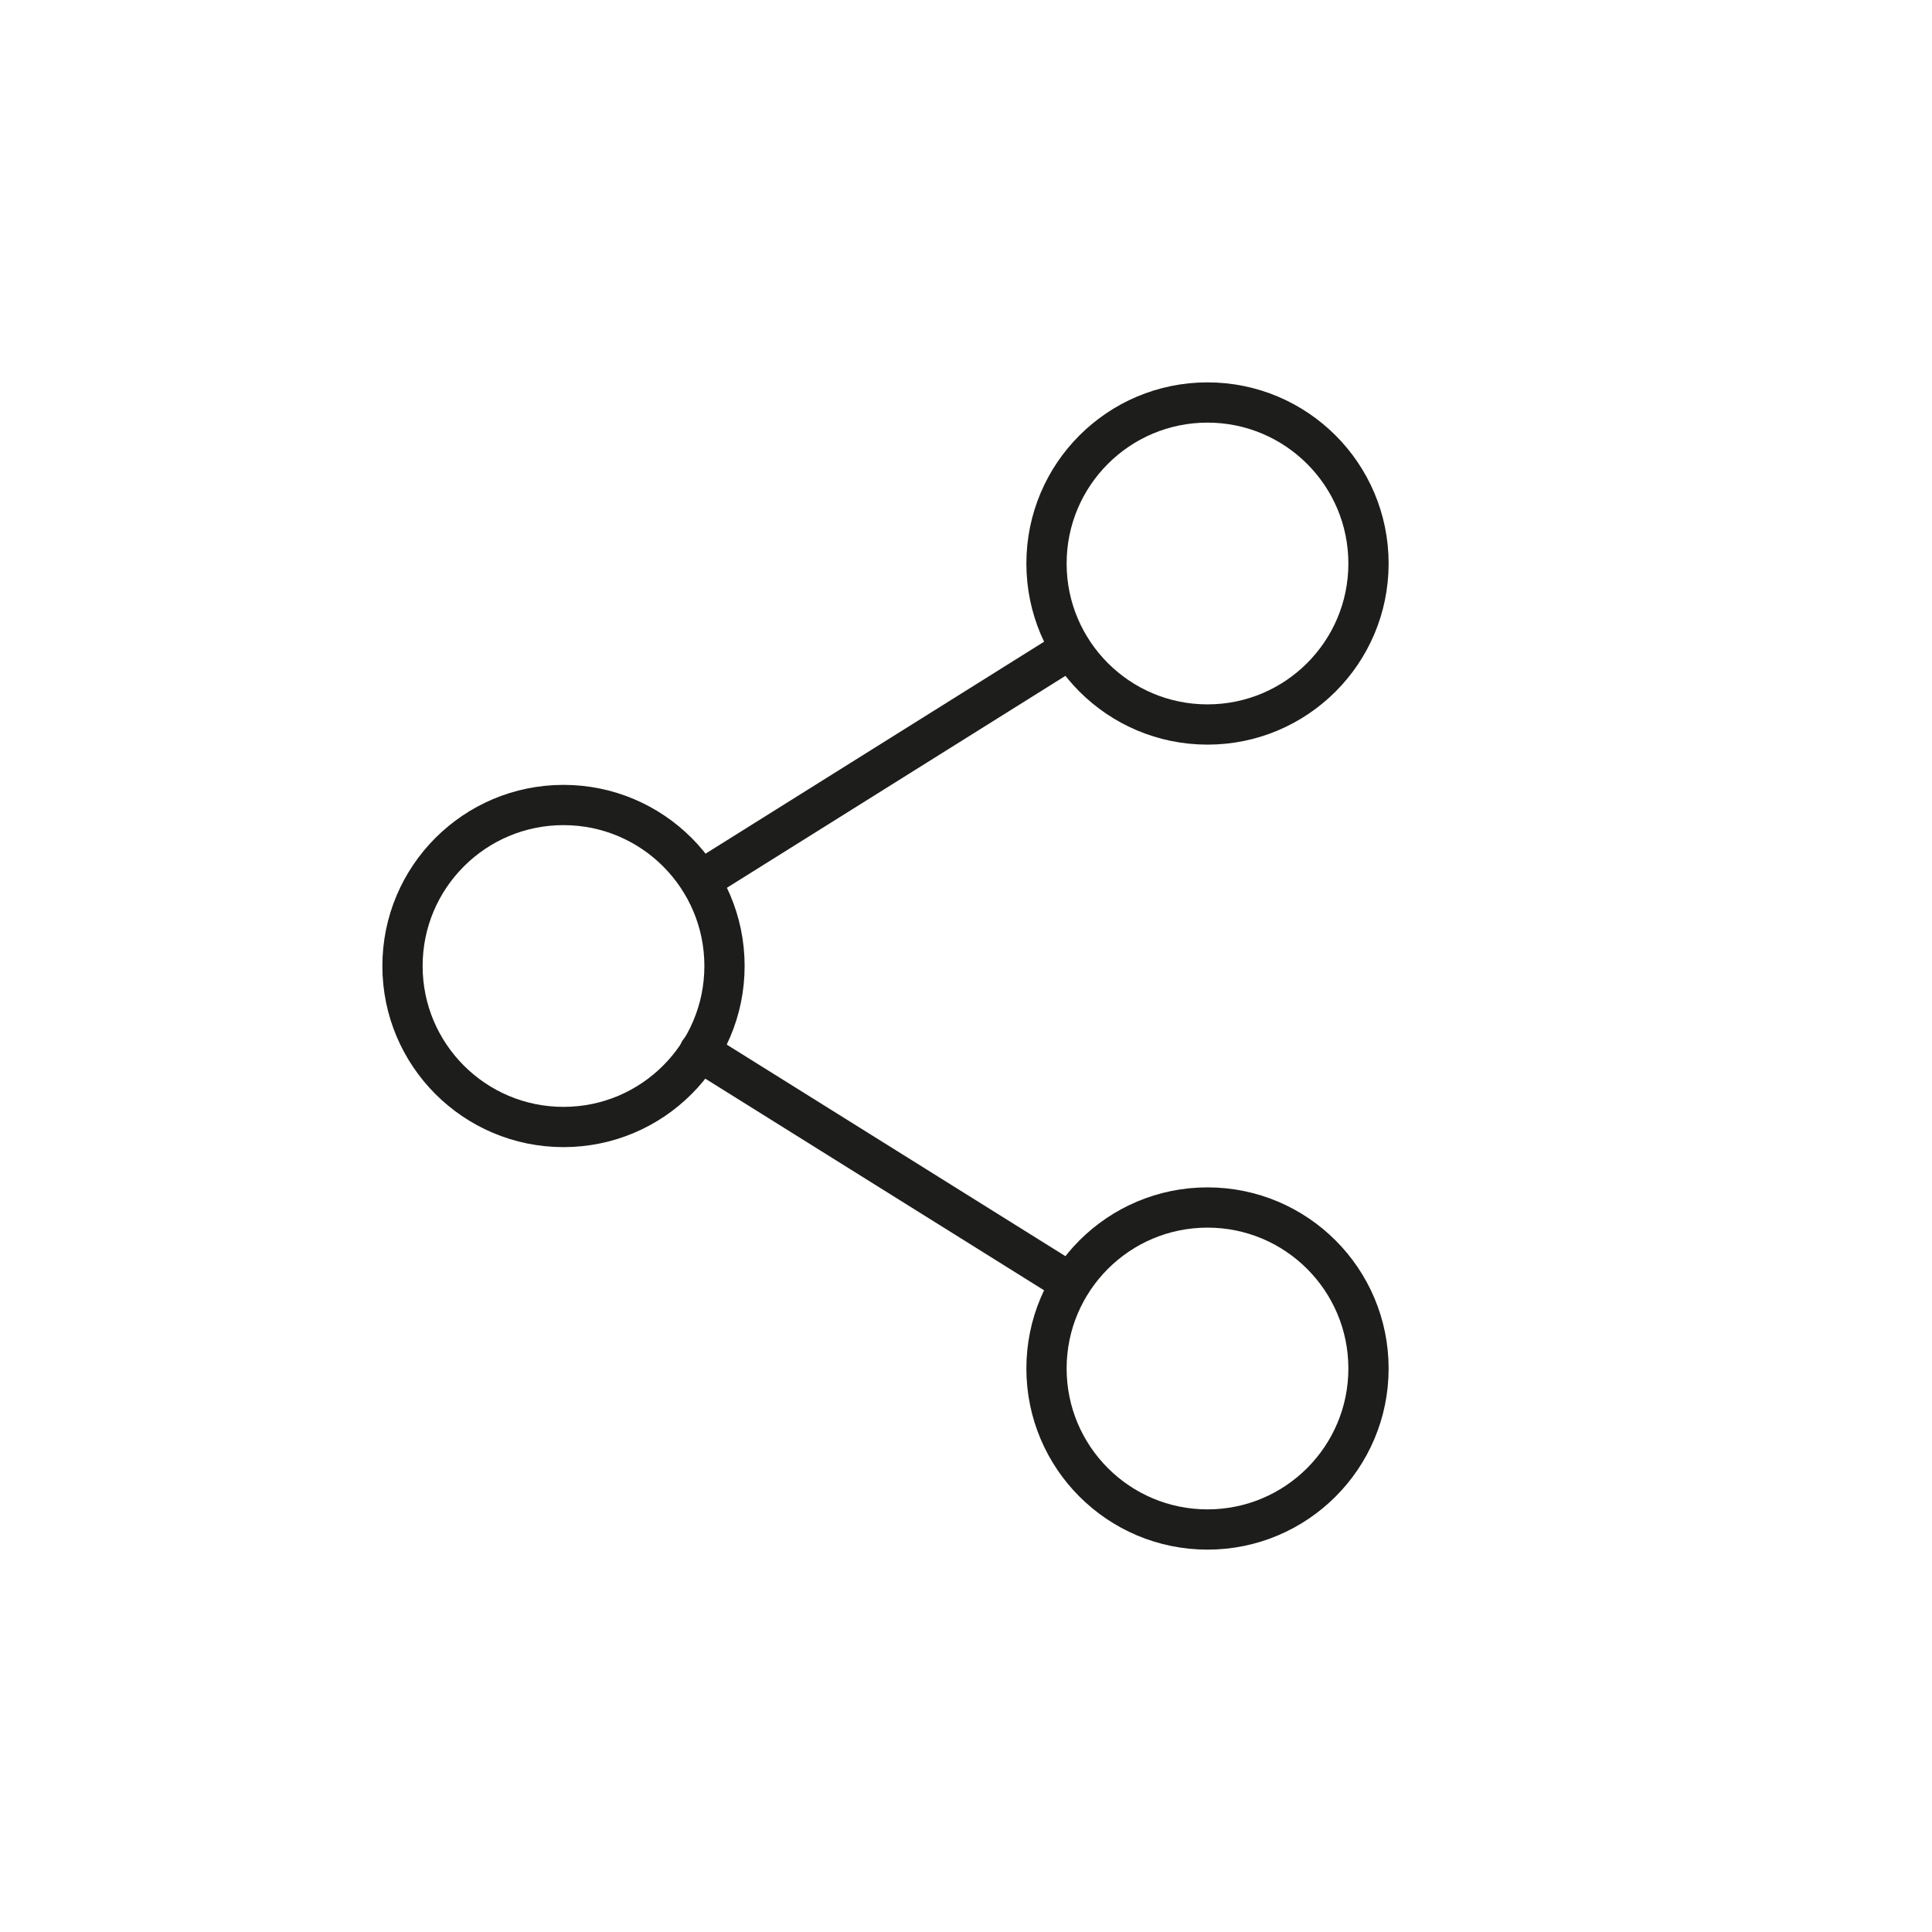 <svg id="Icones" xmlns="http://www.w3.org/2000/svg" viewBox="0 0 24 24"><defs><style>.cls-1{fill:none;stroke:#1d1d1b;stroke-linecap:round;stroke-linejoin:round;stroke-width:0.5px;}</style></defs><title>Icon - Connection</title><circle class="cls-1" cx="7" cy="12" r="2"/><circle class="cls-1" cx="15" cy="7" r="2"/><circle class="cls-1" cx="15" cy="17" r="2"/><line class="cls-1" x1="8.69" y1="13.06" x2="13.3" y2="15.94"/><line class="cls-1" x1="13.3" y1="8.06" x2="8.7" y2="10.94"/></svg>